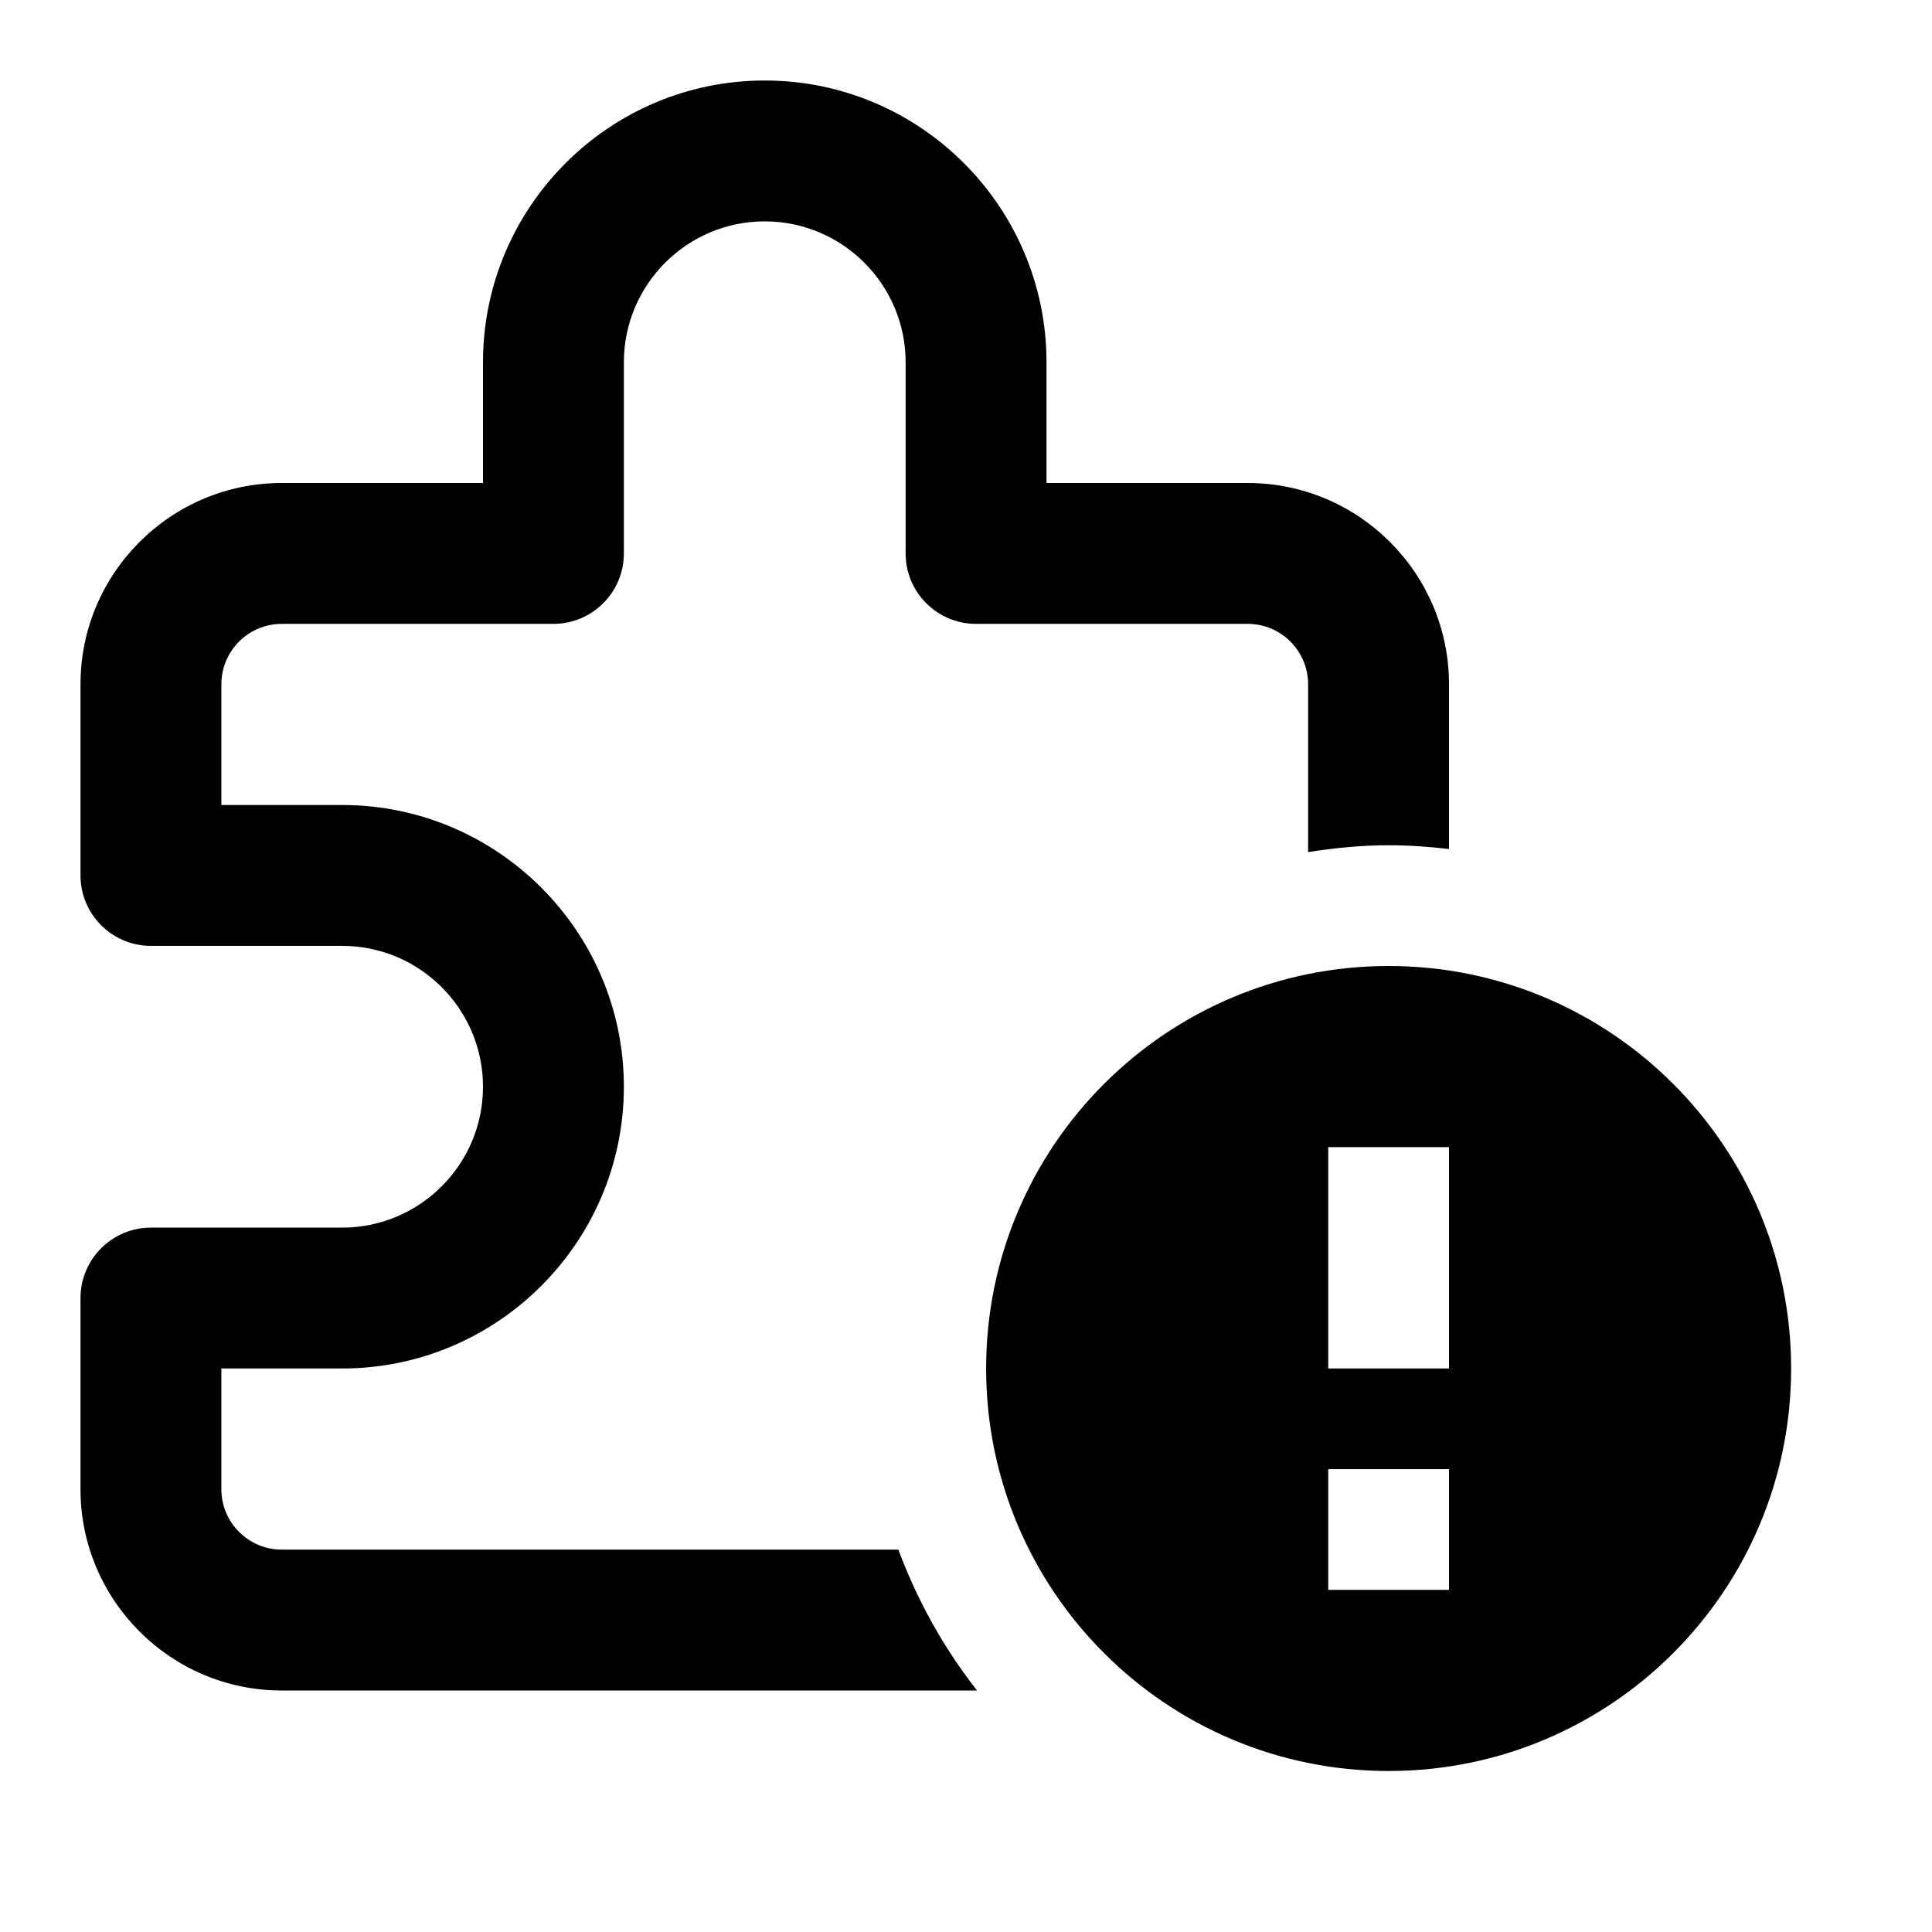<svg width="24" height="24" viewBox="0 0 24 24" fill="none" xmlns="http://www.w3.org/2000/svg">
<path fill-rule="evenodd" clip-rule="evenodd" d="M22.25 17C22.25 19.761 20.011 22 17.25 22C14.489 22 12.25 19.761 12.25 17C12.25 14.239 14.489 12 17.25 12C20.011 12 22.25 14.239 22.25 17ZM18 17V14.25H16.5V17H18ZM18 19.75V18.25H16.5V19.75H18Z" fill="black"/>
<path d="M11.16 19.25H3.5C3.087 19.25 2.75 18.914 2.75 18.5V17H4.25C6.18 17 7.75 15.43 7.75 13.5C7.75 11.57 6.18 10 4.25 10H2.75V8.5C2.75 8.086 3.087 7.75 3.5 7.75H6.875C7.358 7.75 7.75 7.358 7.75 6.875V4.5C7.75 3.535 8.535 2.75 9.5 2.75C10.465 2.75 11.25 3.535 11.25 4.5V6.875C11.25 7.358 11.642 7.75 12.125 7.75H15.5C15.913 7.75 16.25 8.086 16.25 8.5V10.585C16.577 10.534 16.909 10.5 17.25 10.5C17.504 10.5 17.753 10.518 18 10.547V8.5C18 7.122 16.879 6 15.5 6H13V4.5C13 2.57 11.43 1 9.5 1C7.57 1 6 2.57 6 4.5V6H3.5C2.121 6 1 7.122 1 8.5V10.875C1 11.358 1.392 11.75 1.875 11.75H4.25C5.215 11.75 6 12.535 6 13.5C6 14.465 5.215 15.25 4.25 15.25H1.875C1.392 15.25 1 15.642 1 16.125V18.5C1 19.878 2.121 21 3.5 21H12.137C11.726 20.475 11.396 19.886 11.16 19.25Z" fill="black"/>
</svg>
